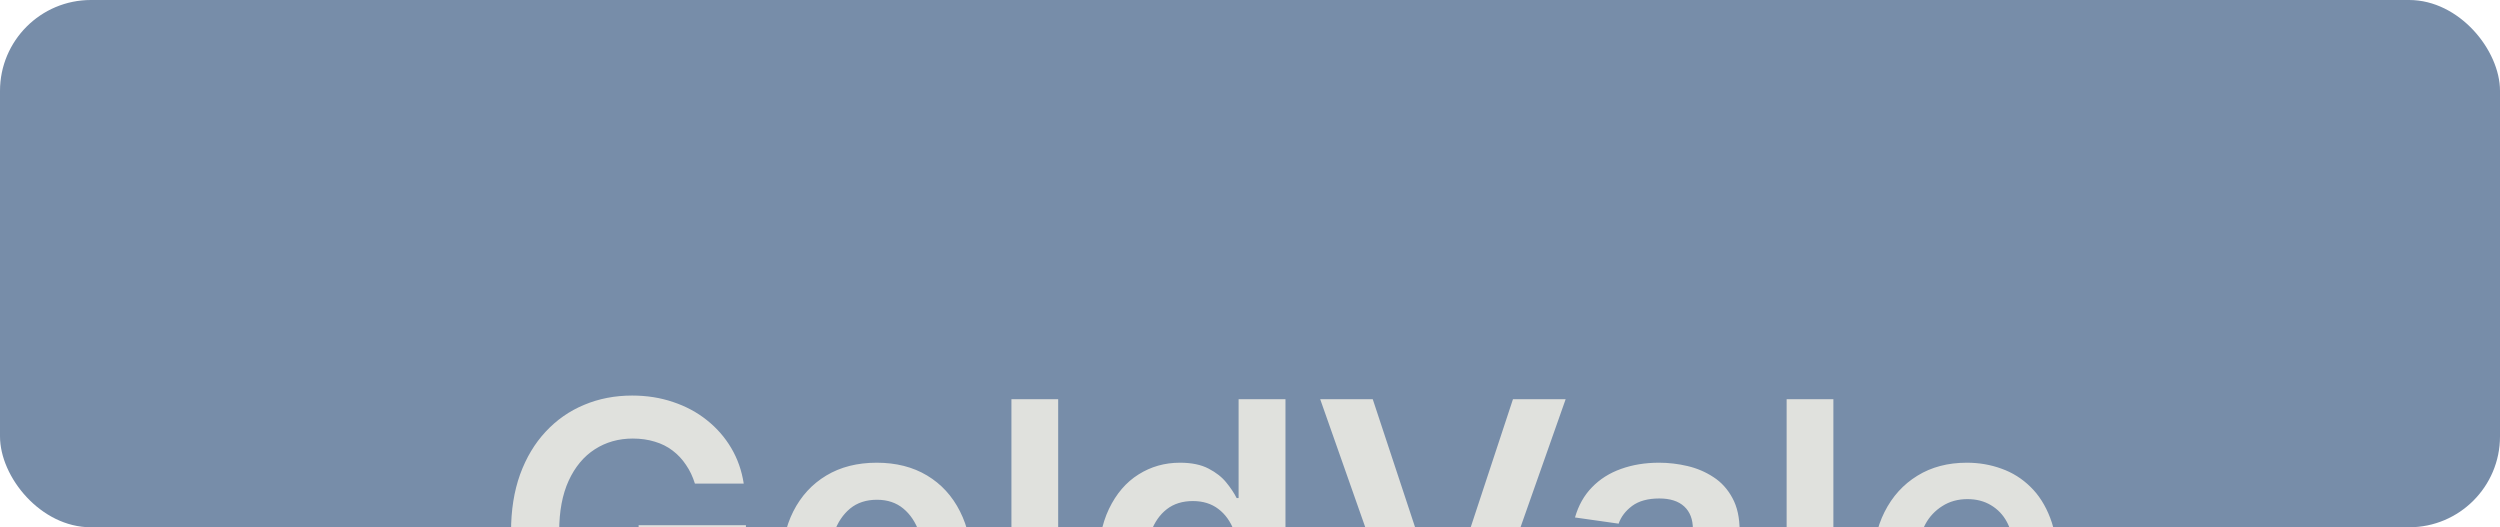 <svg width="275" height="58" viewBox="0 0 275 58" fill="none" xmlns="http://www.w3.org/2000/svg">
<rect width="275" height="58" rx="10" fill="#778DA9"/>
<g filter="url(#filter0_dddddddd_28_13784)">
<path d="M76.441 21.199C76.205 20.432 75.878 19.745 75.461 19.139C75.054 18.524 74.562 17.998 73.984 17.562C73.416 17.127 72.762 16.8 72.024 16.582C71.285 16.355 70.48 16.241 69.609 16.241C68.046 16.241 66.654 16.634 65.433 17.421C64.211 18.206 63.25 19.362 62.549 20.886C61.858 22.401 61.512 24.248 61.512 26.426C61.512 28.623 61.858 30.484 62.549 32.008C63.241 33.533 64.202 34.693 65.433 35.489C66.664 36.275 68.094 36.668 69.723 36.668C71.2 36.668 72.478 36.383 73.558 35.815C74.647 35.247 75.485 34.442 76.072 33.401C76.659 32.349 76.953 31.118 76.953 29.707L78.146 29.892H70.248V25.773H82.052V29.267C82.052 31.758 81.522 33.912 80.461 35.73C79.401 37.548 77.942 38.95 76.086 39.935C74.23 40.91 72.1 41.398 69.694 41.398C67.014 41.398 64.661 40.796 62.635 39.594C60.617 38.382 59.041 36.663 57.904 34.438C56.778 32.203 56.214 29.551 56.214 26.483C56.214 24.134 56.545 22.037 57.208 20.19C57.881 18.344 58.818 16.776 60.021 15.489C61.224 14.191 62.635 13.206 64.254 12.534C65.873 11.852 67.635 11.511 69.538 11.511C71.148 11.511 72.649 11.748 74.041 12.222C75.433 12.686 76.669 13.348 77.748 14.21C78.837 15.072 79.732 16.095 80.433 17.278C81.134 18.462 81.593 19.769 81.811 21.199H76.441ZM96.438 41.426C94.307 41.426 92.46 40.957 90.898 40.02C89.335 39.082 88.123 37.771 87.262 36.085C86.409 34.4 85.983 32.43 85.983 30.176C85.983 27.922 86.409 25.948 87.262 24.253C88.123 22.558 89.335 21.241 90.898 20.304C92.46 19.366 94.307 18.898 96.438 18.898C98.569 18.898 100.415 19.366 101.978 20.304C103.54 21.241 104.747 22.558 105.6 24.253C106.461 25.948 106.892 27.922 106.892 30.176C106.892 32.43 106.461 34.4 105.6 36.085C104.747 37.771 103.54 39.082 101.978 40.02C100.415 40.957 98.569 41.426 96.438 41.426ZM96.466 37.307C97.621 37.307 98.587 36.99 99.364 36.355C100.14 35.711 100.718 34.849 101.097 33.77C101.485 32.69 101.679 31.488 101.679 30.162C101.679 28.827 101.485 27.619 101.097 26.54C100.718 25.451 100.14 24.584 99.364 23.94C98.587 23.296 97.621 22.974 96.466 22.974C95.282 22.974 94.298 23.296 93.512 23.94C92.735 24.584 92.153 25.451 91.764 26.54C91.386 27.619 91.196 28.827 91.196 30.162C91.196 31.488 91.386 32.69 91.764 33.77C92.153 34.849 92.735 35.711 93.512 36.355C94.298 36.99 95.282 37.307 96.466 37.307ZM116.399 11.909V41H111.257V11.909H116.399ZM129.783 41.383C128.069 41.383 126.535 40.943 125.181 40.062C123.827 39.182 122.756 37.903 121.97 36.227C121.184 34.551 120.791 32.515 120.791 30.119C120.791 27.695 121.189 25.65 121.985 23.983C122.79 22.307 123.874 21.043 125.237 20.19C126.601 19.329 128.121 18.898 129.797 18.898C131.076 18.898 132.127 19.116 132.951 19.551C133.774 19.977 134.428 20.493 134.911 21.099C135.394 21.696 135.768 22.259 136.033 22.79H136.246V11.909H141.402V41H136.345V37.562H136.033C135.768 38.093 135.384 38.656 134.882 39.253C134.38 39.84 133.718 40.342 132.894 40.758C132.07 41.175 131.033 41.383 129.783 41.383ZM131.218 37.165C132.307 37.165 133.235 36.871 134.002 36.284C134.769 35.688 135.351 34.859 135.749 33.798C136.147 32.738 136.345 31.502 136.345 30.091C136.345 28.68 136.147 27.454 135.749 26.412C135.361 25.37 134.783 24.561 134.016 23.983C133.258 23.405 132.326 23.116 131.218 23.116C130.072 23.116 129.115 23.415 128.348 24.011C127.581 24.608 127.004 25.432 126.615 26.483C126.227 27.534 126.033 28.737 126.033 30.091C126.033 31.454 126.227 32.671 126.615 33.742C127.013 34.802 127.595 35.64 128.362 36.256C129.139 36.862 130.091 37.165 131.218 37.165ZM151.001 11.909L158.572 34.807H158.87L166.427 11.909H172.223L161.967 41H155.461L145.22 11.909H151.001ZM179.84 41.44C178.457 41.44 177.212 41.194 176.104 40.702C175.005 40.2 174.134 39.461 173.49 38.486C172.856 37.51 172.539 36.308 172.539 34.878C172.539 33.647 172.766 32.629 173.22 31.824C173.675 31.019 174.295 30.375 175.081 29.892C175.867 29.409 176.753 29.044 177.737 28.798C178.732 28.543 179.759 28.358 180.82 28.244C182.098 28.112 183.135 27.993 183.931 27.889C184.726 27.776 185.304 27.605 185.664 27.378C186.033 27.141 186.218 26.776 186.218 26.284V26.199C186.218 25.129 185.9 24.3 185.266 23.713C184.631 23.126 183.718 22.832 182.524 22.832C181.265 22.832 180.266 23.107 179.527 23.656C178.798 24.206 178.306 24.854 178.05 25.602L173.249 24.921C173.628 23.595 174.253 22.487 175.124 21.597C175.995 20.697 177.06 20.025 178.32 19.579C179.579 19.125 180.971 18.898 182.496 18.898C183.547 18.898 184.594 19.021 185.635 19.267C186.677 19.513 187.629 19.921 188.49 20.489C189.352 21.047 190.043 21.81 190.564 22.776C191.095 23.741 191.36 24.949 191.36 26.398V41H186.416V38.003H186.246C185.934 38.609 185.493 39.177 184.925 39.707C184.366 40.228 183.661 40.65 182.809 40.972C181.966 41.284 180.976 41.44 179.84 41.44ZM181.175 37.662C182.207 37.662 183.102 37.458 183.86 37.051C184.617 36.635 185.2 36.085 185.607 35.403C186.023 34.722 186.232 33.978 186.232 33.173V30.602C186.071 30.735 185.796 30.858 185.408 30.972C185.029 31.085 184.603 31.185 184.13 31.27C183.656 31.355 183.187 31.431 182.723 31.497C182.259 31.563 181.857 31.62 181.516 31.668C180.749 31.772 180.062 31.942 179.456 32.179C178.85 32.416 178.372 32.747 178.022 33.173C177.671 33.59 177.496 34.13 177.496 34.793C177.496 35.74 177.842 36.455 178.533 36.938C179.224 37.42 180.105 37.662 181.175 37.662ZM201.672 11.909V41H196.53V11.909H201.672ZM216.619 41.426C214.431 41.426 212.542 40.972 210.951 40.062C209.37 39.144 208.153 37.847 207.301 36.17C206.448 34.485 206.022 32.501 206.022 30.219C206.022 27.974 206.448 26.005 207.301 24.31C208.162 22.605 209.365 21.279 210.909 20.332C212.452 19.376 214.266 18.898 216.349 18.898C217.694 18.898 218.963 19.116 220.156 19.551C221.358 19.977 222.419 20.64 223.338 21.54C224.266 22.439 224.995 23.585 225.525 24.977C226.055 26.36 226.321 28.008 226.321 29.921V31.497H208.437V28.031H221.392C221.382 27.046 221.169 26.171 220.752 25.403C220.336 24.627 219.753 24.016 219.005 23.571C218.267 23.126 217.405 22.903 216.42 22.903C215.369 22.903 214.446 23.159 213.65 23.671C212.855 24.172 212.234 24.835 211.789 25.659C211.354 26.474 211.131 27.368 211.122 28.344V31.369C211.122 32.638 211.354 33.727 211.818 34.636C212.282 35.536 212.93 36.227 213.764 36.71C214.597 37.184 215.572 37.42 216.69 37.42C217.438 37.42 218.115 37.316 218.721 37.108C219.327 36.89 219.853 36.573 220.298 36.156C220.743 35.74 221.079 35.224 221.306 34.608L226.108 35.148C225.804 36.417 225.227 37.525 224.375 38.472C223.532 39.409 222.452 40.138 221.136 40.659C219.82 41.17 218.314 41.426 216.619 41.426Z" fill="#E0E1DD"/>
</g>
<defs>
<filter id="filter0_dddddddd_28_13784" x="52.214" y="11.511" width="178.106" height="37.929" filterUnits="userSpaceOnUse" color-interpolation-filters="sRGB">
<feFlood flood-opacity="0" result="BackgroundImageFix"/>
<feColorMatrix in="SourceAlpha" type="matrix" values="0 0 0 0 0 0 0 0 0 0 0 0 0 0 0 0 0 0 127 0" result="hardAlpha"/>
<feOffset dy="4"/>
<feGaussianBlur stdDeviation="2"/>
<feComposite in2="hardAlpha" operator="out"/>
<feColorMatrix type="matrix" values="0 0 0 0 0 0 0 0 0 0 0 0 0 0 0 0 0 0 0.25 0"/>
<feBlend mode="normal" in2="BackgroundImageFix" result="effect1_dropShadow_28_13784"/>
<feColorMatrix in="SourceAlpha" type="matrix" values="0 0 0 0 0 0 0 0 0 0 0 0 0 0 0 0 0 0 127 0" result="hardAlpha"/>
<feOffset dy="4"/>
<feGaussianBlur stdDeviation="2"/>
<feComposite in2="hardAlpha" operator="out"/>
<feColorMatrix type="matrix" values="0 0 0 0 0 0 0 0 0 0 0 0 0 0 0 0 0 0 0.25 0"/>
<feBlend mode="normal" in2="effect1_dropShadow_28_13784" result="effect2_dropShadow_28_13784"/>
<feColorMatrix in="SourceAlpha" type="matrix" values="0 0 0 0 0 0 0 0 0 0 0 0 0 0 0 0 0 0 127 0" result="hardAlpha"/>
<feOffset dy="4"/>
<feGaussianBlur stdDeviation="2"/>
<feComposite in2="hardAlpha" operator="out"/>
<feColorMatrix type="matrix" values="0 0 0 0 0 0 0 0 0 0 0 0 0 0 0 0 0 0 0.25 0"/>
<feBlend mode="normal" in2="effect2_dropShadow_28_13784" result="effect3_dropShadow_28_13784"/>
<feColorMatrix in="SourceAlpha" type="matrix" values="0 0 0 0 0 0 0 0 0 0 0 0 0 0 0 0 0 0 127 0" result="hardAlpha"/>
<feOffset dy="4"/>
<feGaussianBlur stdDeviation="2"/>
<feComposite in2="hardAlpha" operator="out"/>
<feColorMatrix type="matrix" values="0 0 0 0 0 0 0 0 0 0 0 0 0 0 0 0 0 0 0.25 0"/>
<feBlend mode="normal" in2="effect3_dropShadow_28_13784" result="effect4_dropShadow_28_13784"/>
<feColorMatrix in="SourceAlpha" type="matrix" values="0 0 0 0 0 0 0 0 0 0 0 0 0 0 0 0 0 0 127 0" result="hardAlpha"/>
<feOffset dy="4"/>
<feGaussianBlur stdDeviation="2"/>
<feComposite in2="hardAlpha" operator="out"/>
<feColorMatrix type="matrix" values="0 0 0 0 0 0 0 0 0 0 0 0 0 0 0 0 0 0 0.25 0"/>
<feBlend mode="normal" in2="effect4_dropShadow_28_13784" result="effect5_dropShadow_28_13784"/>
<feColorMatrix in="SourceAlpha" type="matrix" values="0 0 0 0 0 0 0 0 0 0 0 0 0 0 0 0 0 0 127 0" result="hardAlpha"/>
<feOffset dy="4"/>
<feGaussianBlur stdDeviation="2"/>
<feComposite in2="hardAlpha" operator="out"/>
<feColorMatrix type="matrix" values="0 0 0 0 0 0 0 0 0 0 0 0 0 0 0 0 0 0 0.25 0"/>
<feBlend mode="normal" in2="effect5_dropShadow_28_13784" result="effect6_dropShadow_28_13784"/>
<feColorMatrix in="SourceAlpha" type="matrix" values="0 0 0 0 0 0 0 0 0 0 0 0 0 0 0 0 0 0 127 0" result="hardAlpha"/>
<feOffset dy="4"/>
<feGaussianBlur stdDeviation="2"/>
<feComposite in2="hardAlpha" operator="out"/>
<feColorMatrix type="matrix" values="0 0 0 0 0 0 0 0 0 0 0 0 0 0 0 0 0 0 0.25 0"/>
<feBlend mode="normal" in2="effect6_dropShadow_28_13784" result="effect7_dropShadow_28_13784"/>
<feColorMatrix in="SourceAlpha" type="matrix" values="0 0 0 0 0 0 0 0 0 0 0 0 0 0 0 0 0 0 127 0" result="hardAlpha"/>
<feOffset dy="4"/>
<feGaussianBlur stdDeviation="2"/>
<feComposite in2="hardAlpha" operator="out"/>
<feColorMatrix type="matrix" values="0 0 0 0 0 0 0 0 0 0 0 0 0 0 0 0 0 0 0.25 0"/>
<feBlend mode="normal" in2="effect7_dropShadow_28_13784" result="effect8_dropShadow_28_13784"/>
<feBlend mode="normal" in="SourceGraphic" in2="effect8_dropShadow_28_13784" result="shape"/>
</filter>
</defs>
</svg>
